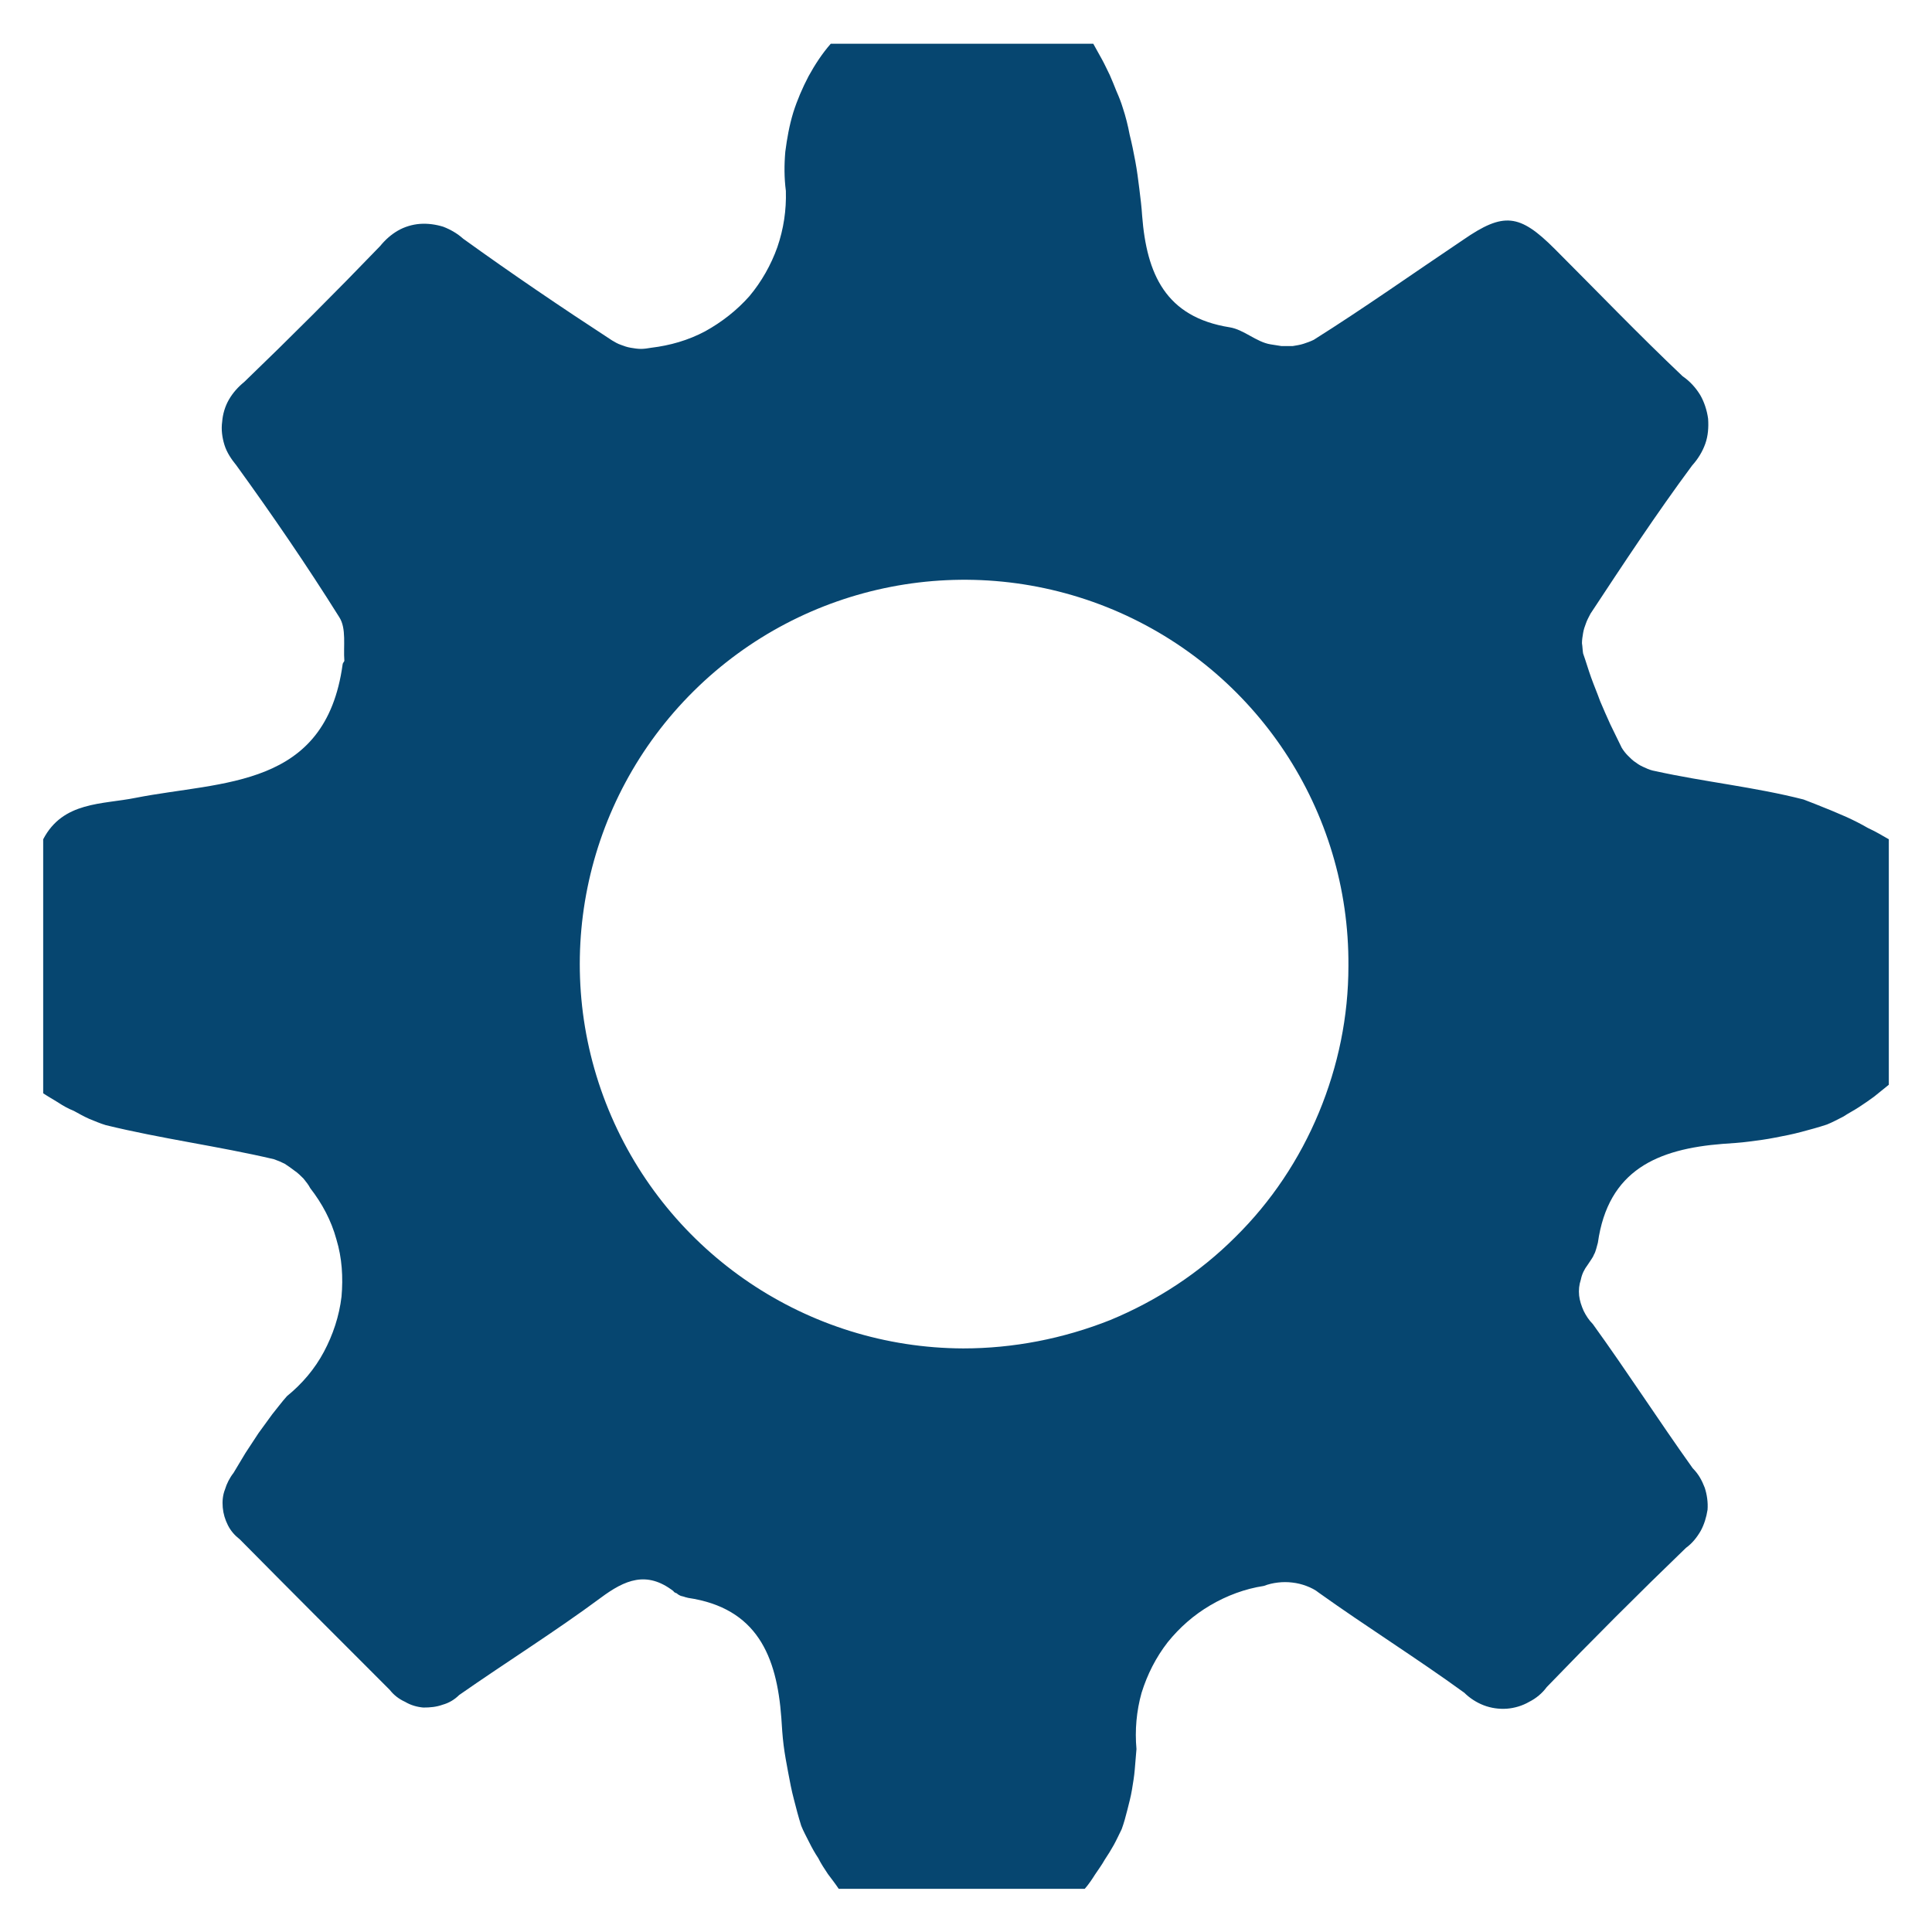 <svg version="1.2" baseProfile="tiny-ps" xmlns="http://www.w3.org/2000/svg" viewBox="0 0 34 34" width="34" height="34">
	<title>setting-svg</title>
	<defs>
		<clipPath clipPathUnits="userSpaceOnUse" id="cp1">
			<path d="M0 0L34 0L34 34L0 34L0 0Z" />
		</clipPath>
	</defs>
	<style>
		tspan { white-space:pre }
		.shp0 { fill: #064670 } 
	</style>
	<g id="settings">
		<g id="Clip-Path: Group_52" clip-path="url(#cp1)">
			<g id="Group_52">
				<path id="Path_1716" fill-rule="evenodd" class="shp0" d="M14.62 0.77L19.24 0.77C19.29 0.86 19.34 0.95 19.39 1.04C19.44 1.13 19.48 1.22 19.53 1.32C19.57 1.41 19.61 1.51 19.65 1.61C19.69 1.7 19.73 1.8 19.76 1.9C19.81 2.05 19.85 2.21 19.88 2.37C19.92 2.53 19.95 2.68 19.98 2.84C20.01 3 20.03 3.16 20.05 3.32C20.07 3.48 20.09 3.64 20.1 3.8C20.18 4.82 20.51 5.58 21.64 5.76C21.89 5.8 22.11 6.02 22.36 6.06C22.42 6.07 22.49 6.08 22.55 6.09C22.62 6.09 22.68 6.09 22.75 6.09C22.81 6.08 22.88 6.07 22.94 6.05C23 6.03 23.06 6.01 23.12 5.98C24.01 5.42 24.87 4.81 25.75 4.22C26.46 3.73 26.74 3.76 27.36 4.38C28.11 5.13 28.84 5.89 29.61 6.62C29.74 6.71 29.84 6.82 29.92 6.95C29.99 7.07 30.04 7.22 30.06 7.37C30.07 7.52 30.06 7.67 30.01 7.81C29.96 7.95 29.88 8.08 29.78 8.19C29.15 9.04 28.57 9.92 27.99 10.8C27.96 10.86 27.93 10.91 27.91 10.97C27.89 11.02 27.87 11.08 27.86 11.14C27.85 11.2 27.84 11.26 27.84 11.32C27.85 11.38 27.85 11.44 27.86 11.5C27.91 11.64 27.95 11.78 28 11.92C28.05 12.06 28.11 12.2 28.16 12.34C28.22 12.48 28.28 12.62 28.34 12.75C28.41 12.89 28.47 13.02 28.54 13.16C28.57 13.21 28.61 13.26 28.65 13.3C28.7 13.35 28.74 13.39 28.79 13.42C28.84 13.46 28.9 13.49 28.95 13.51C29.01 13.54 29.07 13.56 29.13 13.57C29.99 13.76 30.88 13.85 31.74 14.07C31.87 14.12 32 14.17 32.12 14.22C32.25 14.27 32.38 14.33 32.5 14.38C32.63 14.44 32.75 14.5 32.87 14.57C33 14.63 33.12 14.7 33.24 14.77L33.24 19.09C33.15 19.16 33.07 19.23 32.98 19.3C32.9 19.36 32.81 19.42 32.72 19.48C32.63 19.54 32.53 19.59 32.44 19.65C32.34 19.7 32.25 19.75 32.15 19.79C32 19.84 31.85 19.88 31.7 19.92C31.55 19.96 31.4 19.99 31.24 20.02C31.09 20.05 30.94 20.07 30.78 20.09C30.63 20.11 30.47 20.12 30.32 20.13C29.17 20.22 28.3 20.59 28.12 21.87C28.11 21.91 28.1 21.94 28.09 21.98C28.08 22.01 28.07 22.05 28.05 22.08C28.04 22.11 28.02 22.14 28 22.17C27.98 22.2 27.96 22.23 27.94 22.26C27.88 22.34 27.84 22.42 27.82 22.52C27.79 22.61 27.78 22.7 27.79 22.8C27.8 22.89 27.83 22.98 27.87 23.07C27.91 23.15 27.96 23.23 28.03 23.3C28.63 24.13 29.19 25 29.79 25.84C29.89 25.94 29.95 26.05 30 26.18C30.04 26.3 30.06 26.44 30.05 26.57C30.03 26.7 29.99 26.83 29.93 26.94C29.86 27.06 29.78 27.16 29.67 27.24C28.84 28.04 28.02 28.86 27.22 29.69C27.14 29.8 27.03 29.89 26.91 29.95C26.79 30.02 26.65 30.06 26.52 30.07C26.38 30.08 26.24 30.06 26.11 30.01C25.98 29.96 25.86 29.88 25.77 29.79C24.93 29.18 24.05 28.63 23.21 28.03C23.15 27.98 23.07 27.94 22.99 27.91C22.91 27.88 22.83 27.86 22.74 27.85C22.66 27.84 22.57 27.84 22.49 27.85C22.4 27.86 22.32 27.88 22.24 27.91C21.91 27.96 21.59 28.08 21.3 28.25C21.01 28.42 20.76 28.64 20.55 28.9C20.34 29.17 20.19 29.47 20.09 29.79C20 30.11 19.97 30.45 20 30.78C19.99 30.9 19.98 31.02 19.97 31.14C19.96 31.26 19.94 31.38 19.92 31.5C19.9 31.62 19.87 31.73 19.84 31.85C19.81 31.97 19.78 32.08 19.74 32.19C19.69 32.29 19.65 32.38 19.6 32.47C19.55 32.56 19.5 32.64 19.44 32.73C19.39 32.82 19.33 32.9 19.27 32.99C19.22 33.07 19.16 33.16 19.09 33.24L14.76 33.24C14.7 33.15 14.63 33.06 14.57 32.98C14.51 32.89 14.45 32.8 14.4 32.7C14.34 32.61 14.29 32.52 14.24 32.42C14.19 32.32 14.14 32.23 14.1 32.13C14.05 31.97 14.01 31.82 13.97 31.66C13.93 31.51 13.9 31.35 13.87 31.19C13.84 31.03 13.81 30.87 13.79 30.71C13.77 30.55 13.76 30.39 13.75 30.23C13.67 29.14 13.32 28.3 12.11 28.12C12.08 28.11 12.06 28.11 12.04 28.1C12.01 28.09 11.99 28.09 11.97 28.08C11.95 28.07 11.93 28.06 11.91 28.04C11.88 28.03 11.86 28.02 11.85 28C11.38 27.64 11 27.8 10.57 28.12C9.76 28.72 8.91 29.25 8.08 29.83C8 29.91 7.9 29.97 7.79 30C7.68 30.04 7.57 30.05 7.45 30.05C7.34 30.04 7.23 30.01 7.13 29.95C7.02 29.9 6.93 29.83 6.86 29.74C5.98 28.86 5.1 27.98 4.22 27.09C4.13 27.02 4.06 26.94 4.01 26.84C3.96 26.74 3.93 26.64 3.92 26.53C3.91 26.42 3.92 26.31 3.96 26.21C3.99 26.11 4.04 26.01 4.11 25.92C4.18 25.8 4.25 25.69 4.32 25.57C4.4 25.45 4.47 25.34 4.55 25.22C4.63 25.11 4.71 25 4.79 24.89C4.88 24.78 4.96 24.67 5.05 24.57C5.32 24.35 5.54 24.09 5.7 23.79C5.86 23.49 5.97 23.16 6.01 22.82C6.04 22.48 6.02 22.14 5.92 21.81C5.83 21.48 5.67 21.18 5.46 20.91C5.43 20.85 5.38 20.79 5.34 20.74C5.29 20.69 5.24 20.64 5.18 20.6C5.13 20.56 5.07 20.52 5.01 20.48C4.95 20.45 4.88 20.42 4.82 20.4C3.84 20.17 2.84 20.04 1.86 19.8C1.76 19.77 1.67 19.73 1.57 19.69C1.48 19.65 1.39 19.6 1.3 19.55C1.2 19.51 1.11 19.46 1.02 19.4C0.94 19.35 0.85 19.3 0.76 19.24L0.76 14.77C1.11 14.1 1.8 14.16 2.39 14.04C3.92 13.74 5.73 13.88 6.03 11.69C6.03 11.67 6.06 11.64 6.06 11.63C6.04 11.37 6.1 11.06 5.97 10.86C5.4 9.95 4.79 9.06 4.16 8.19C4.07 8.08 3.99 7.96 3.95 7.83C3.91 7.7 3.89 7.56 3.91 7.42C3.92 7.29 3.96 7.15 4.03 7.03C4.1 6.91 4.19 6.81 4.3 6.72C5.11 5.94 5.91 5.14 6.69 4.33C6.78 4.22 6.88 4.13 7 4.06C7.12 3.99 7.26 3.95 7.39 3.94C7.53 3.93 7.67 3.95 7.8 3.99C7.93 4.04 8.05 4.11 8.15 4.2C9.01 4.82 9.88 5.41 10.77 5.99C10.82 6.02 10.87 6.05 10.93 6.07C10.98 6.09 11.04 6.11 11.1 6.12C11.16 6.13 11.22 6.14 11.28 6.14C11.34 6.14 11.4 6.13 11.46 6.12C11.79 6.08 12.11 5.99 12.41 5.83C12.7 5.67 12.97 5.46 13.19 5.21C13.4 4.96 13.57 4.66 13.68 4.35C13.79 4.03 13.84 3.7 13.83 3.36C13.8 3.13 13.8 2.9 13.82 2.67C13.85 2.44 13.89 2.21 13.96 1.98C14.03 1.76 14.12 1.55 14.23 1.34C14.34 1.14 14.47 0.94 14.62 0.77ZM23.73 17C23.75 14.26 22.11 11.79 19.59 10.73C17.06 9.67 14.15 10.24 12.21 12.16C10.26 14.09 9.67 17 10.71 19.53C11.75 22.06 14.21 23.72 16.95 23.73C17.83 23.73 18.71 23.56 19.54 23.23C20.36 22.89 21.11 22.4 21.74 21.77C22.37 21.15 22.87 20.4 23.21 19.58C23.55 18.76 23.73 17.89 23.73 17Z" />
			</g>
		</g>
	</g>
</svg>